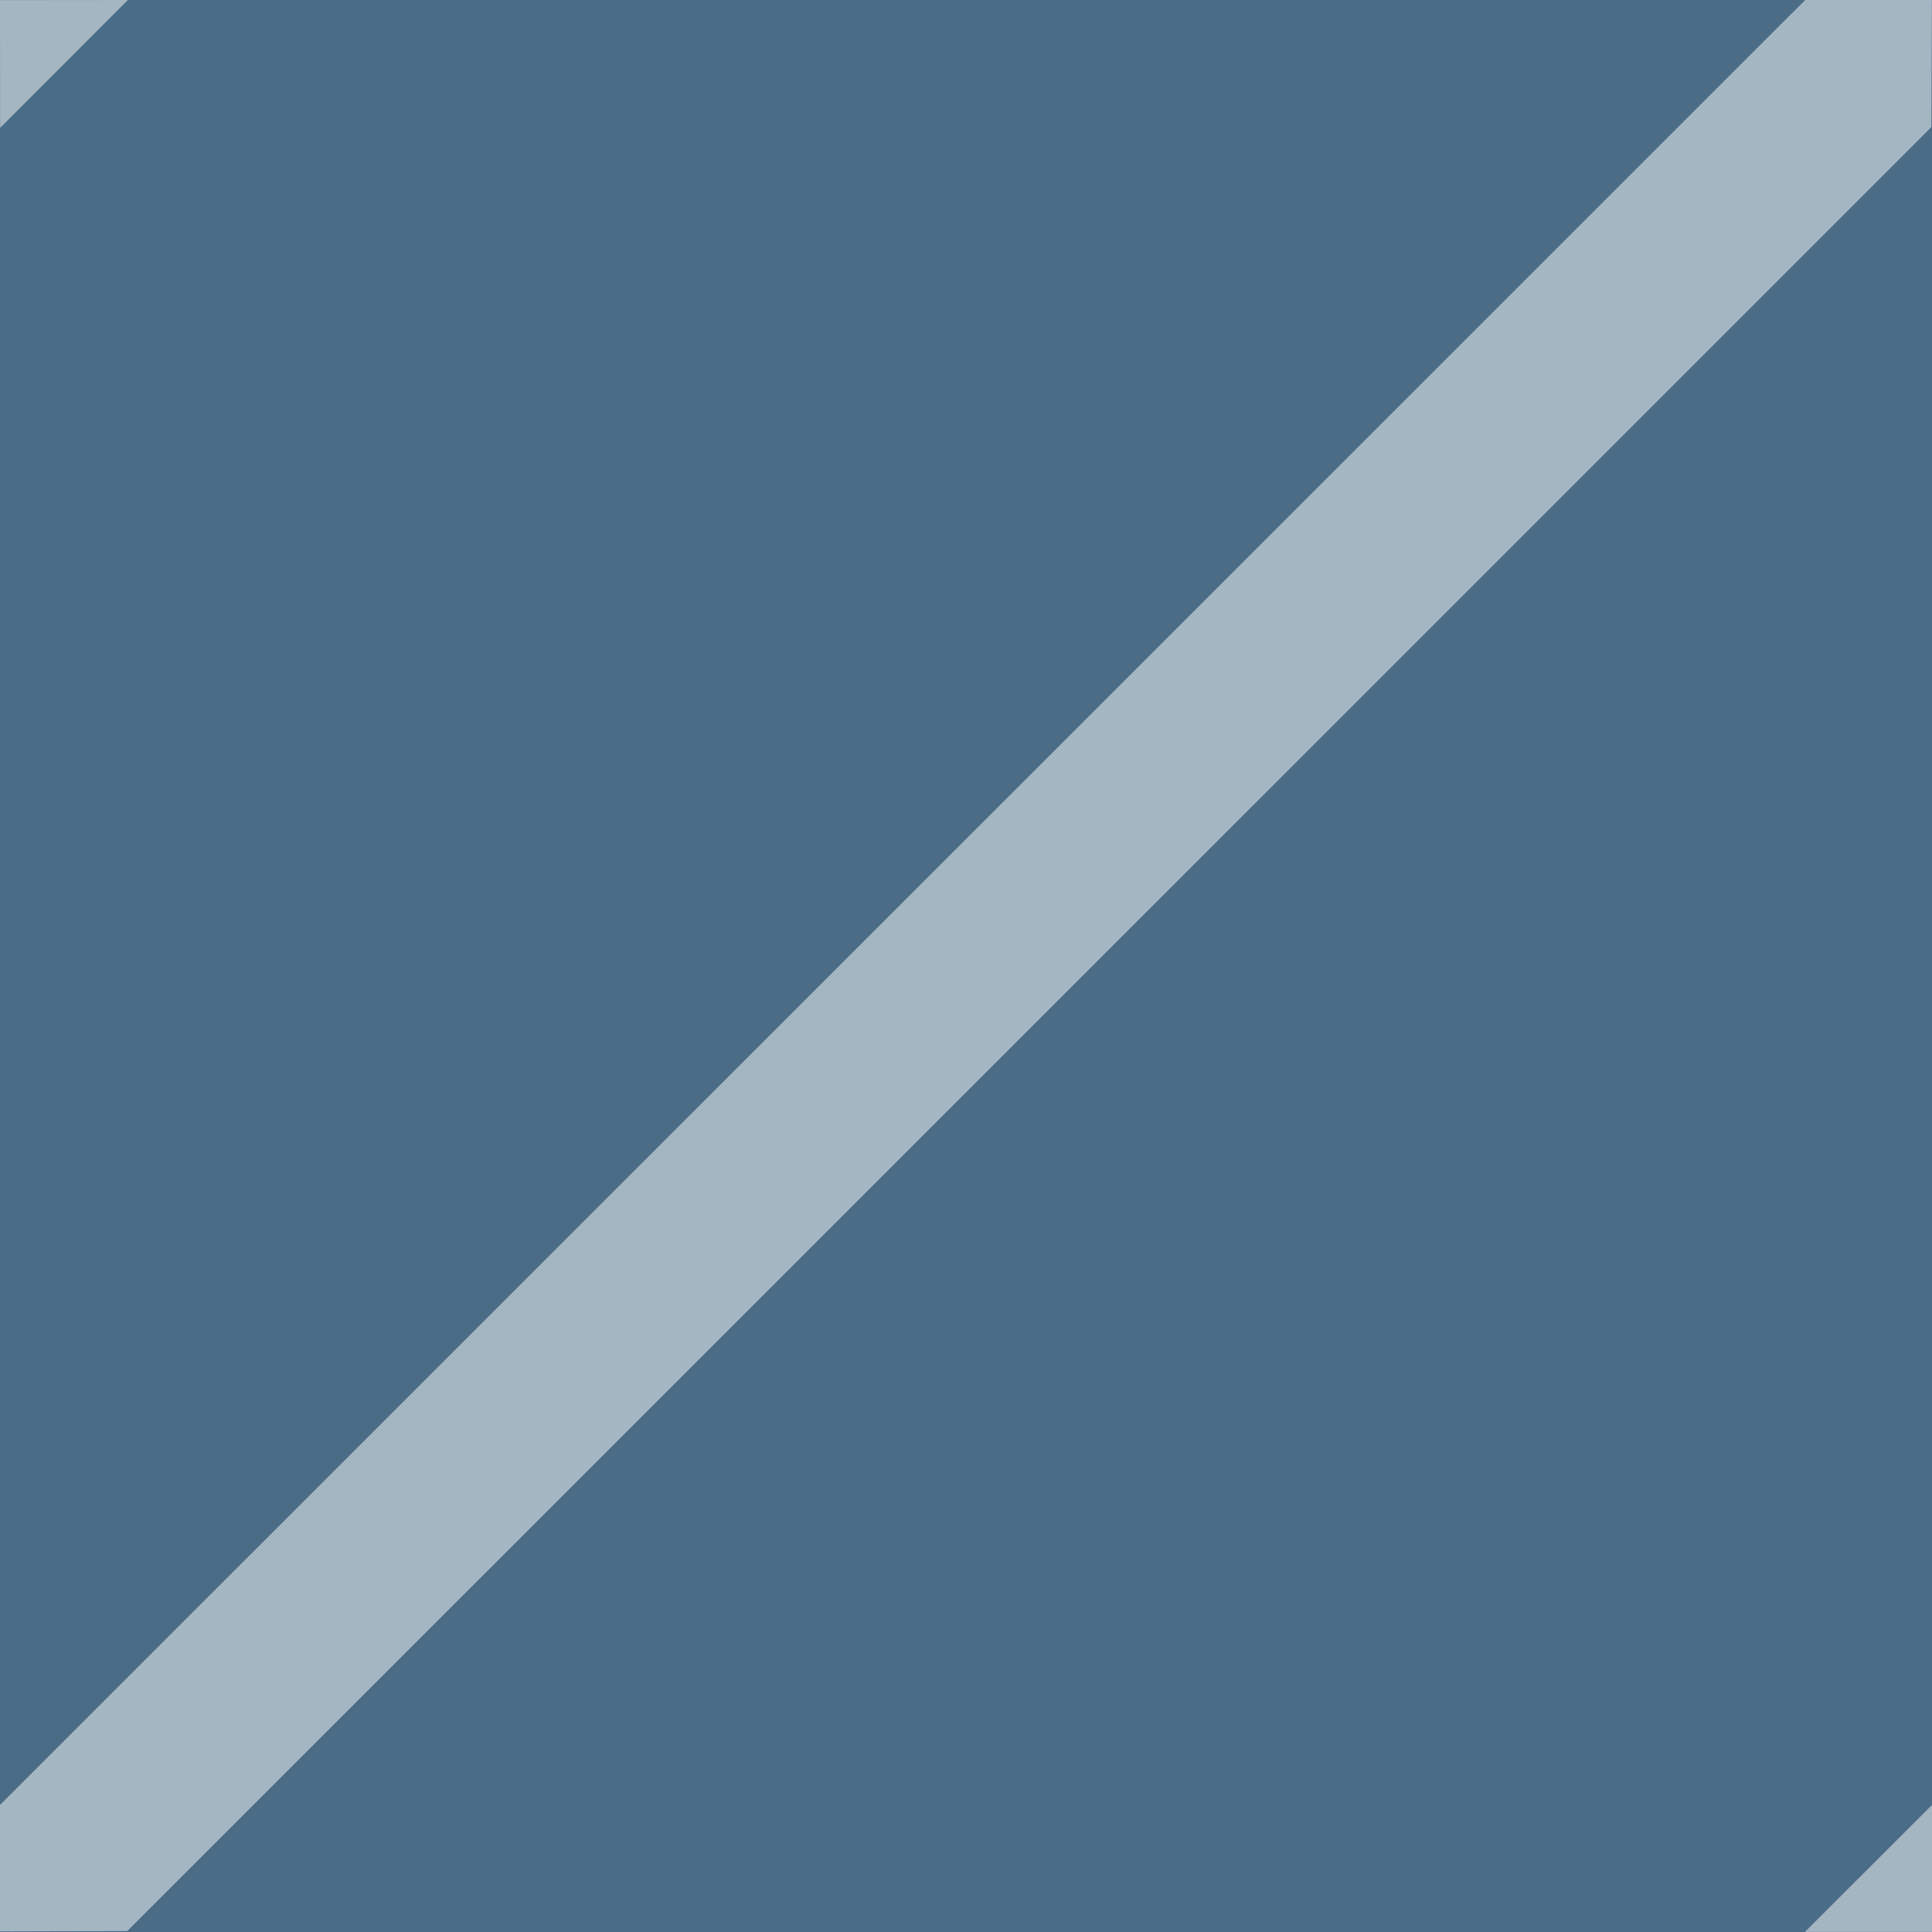 <svg width="16" height="16" viewBox="0 0 16 16" fill="none" xmlns="http://www.w3.org/2000/svg">
<rect x="0" y="0" width="16" height="16" fill="#333333" stroke="none"/>
<path d="M16 0H0V16H16V0Z" fill="#64A7DD" fill-opacity="0.5"/>
<path d="M14.95 0L-0.001 14.949L-0.005 15.995L1.054 15.992L15.995 1.052L15.999 0L14.95 0Z" fill="white" fill-opacity="0.5"/>
<path d="M-0 0.001L0.001 1.059L1.059 3.05176e-05L-0 0.001Z" fill="white" fill-opacity="0.5"/>
<path d="M16 14.948L14.948 15.999H16L16 14.948Z" fill="white" fill-opacity="0.5"/>
</svg>
